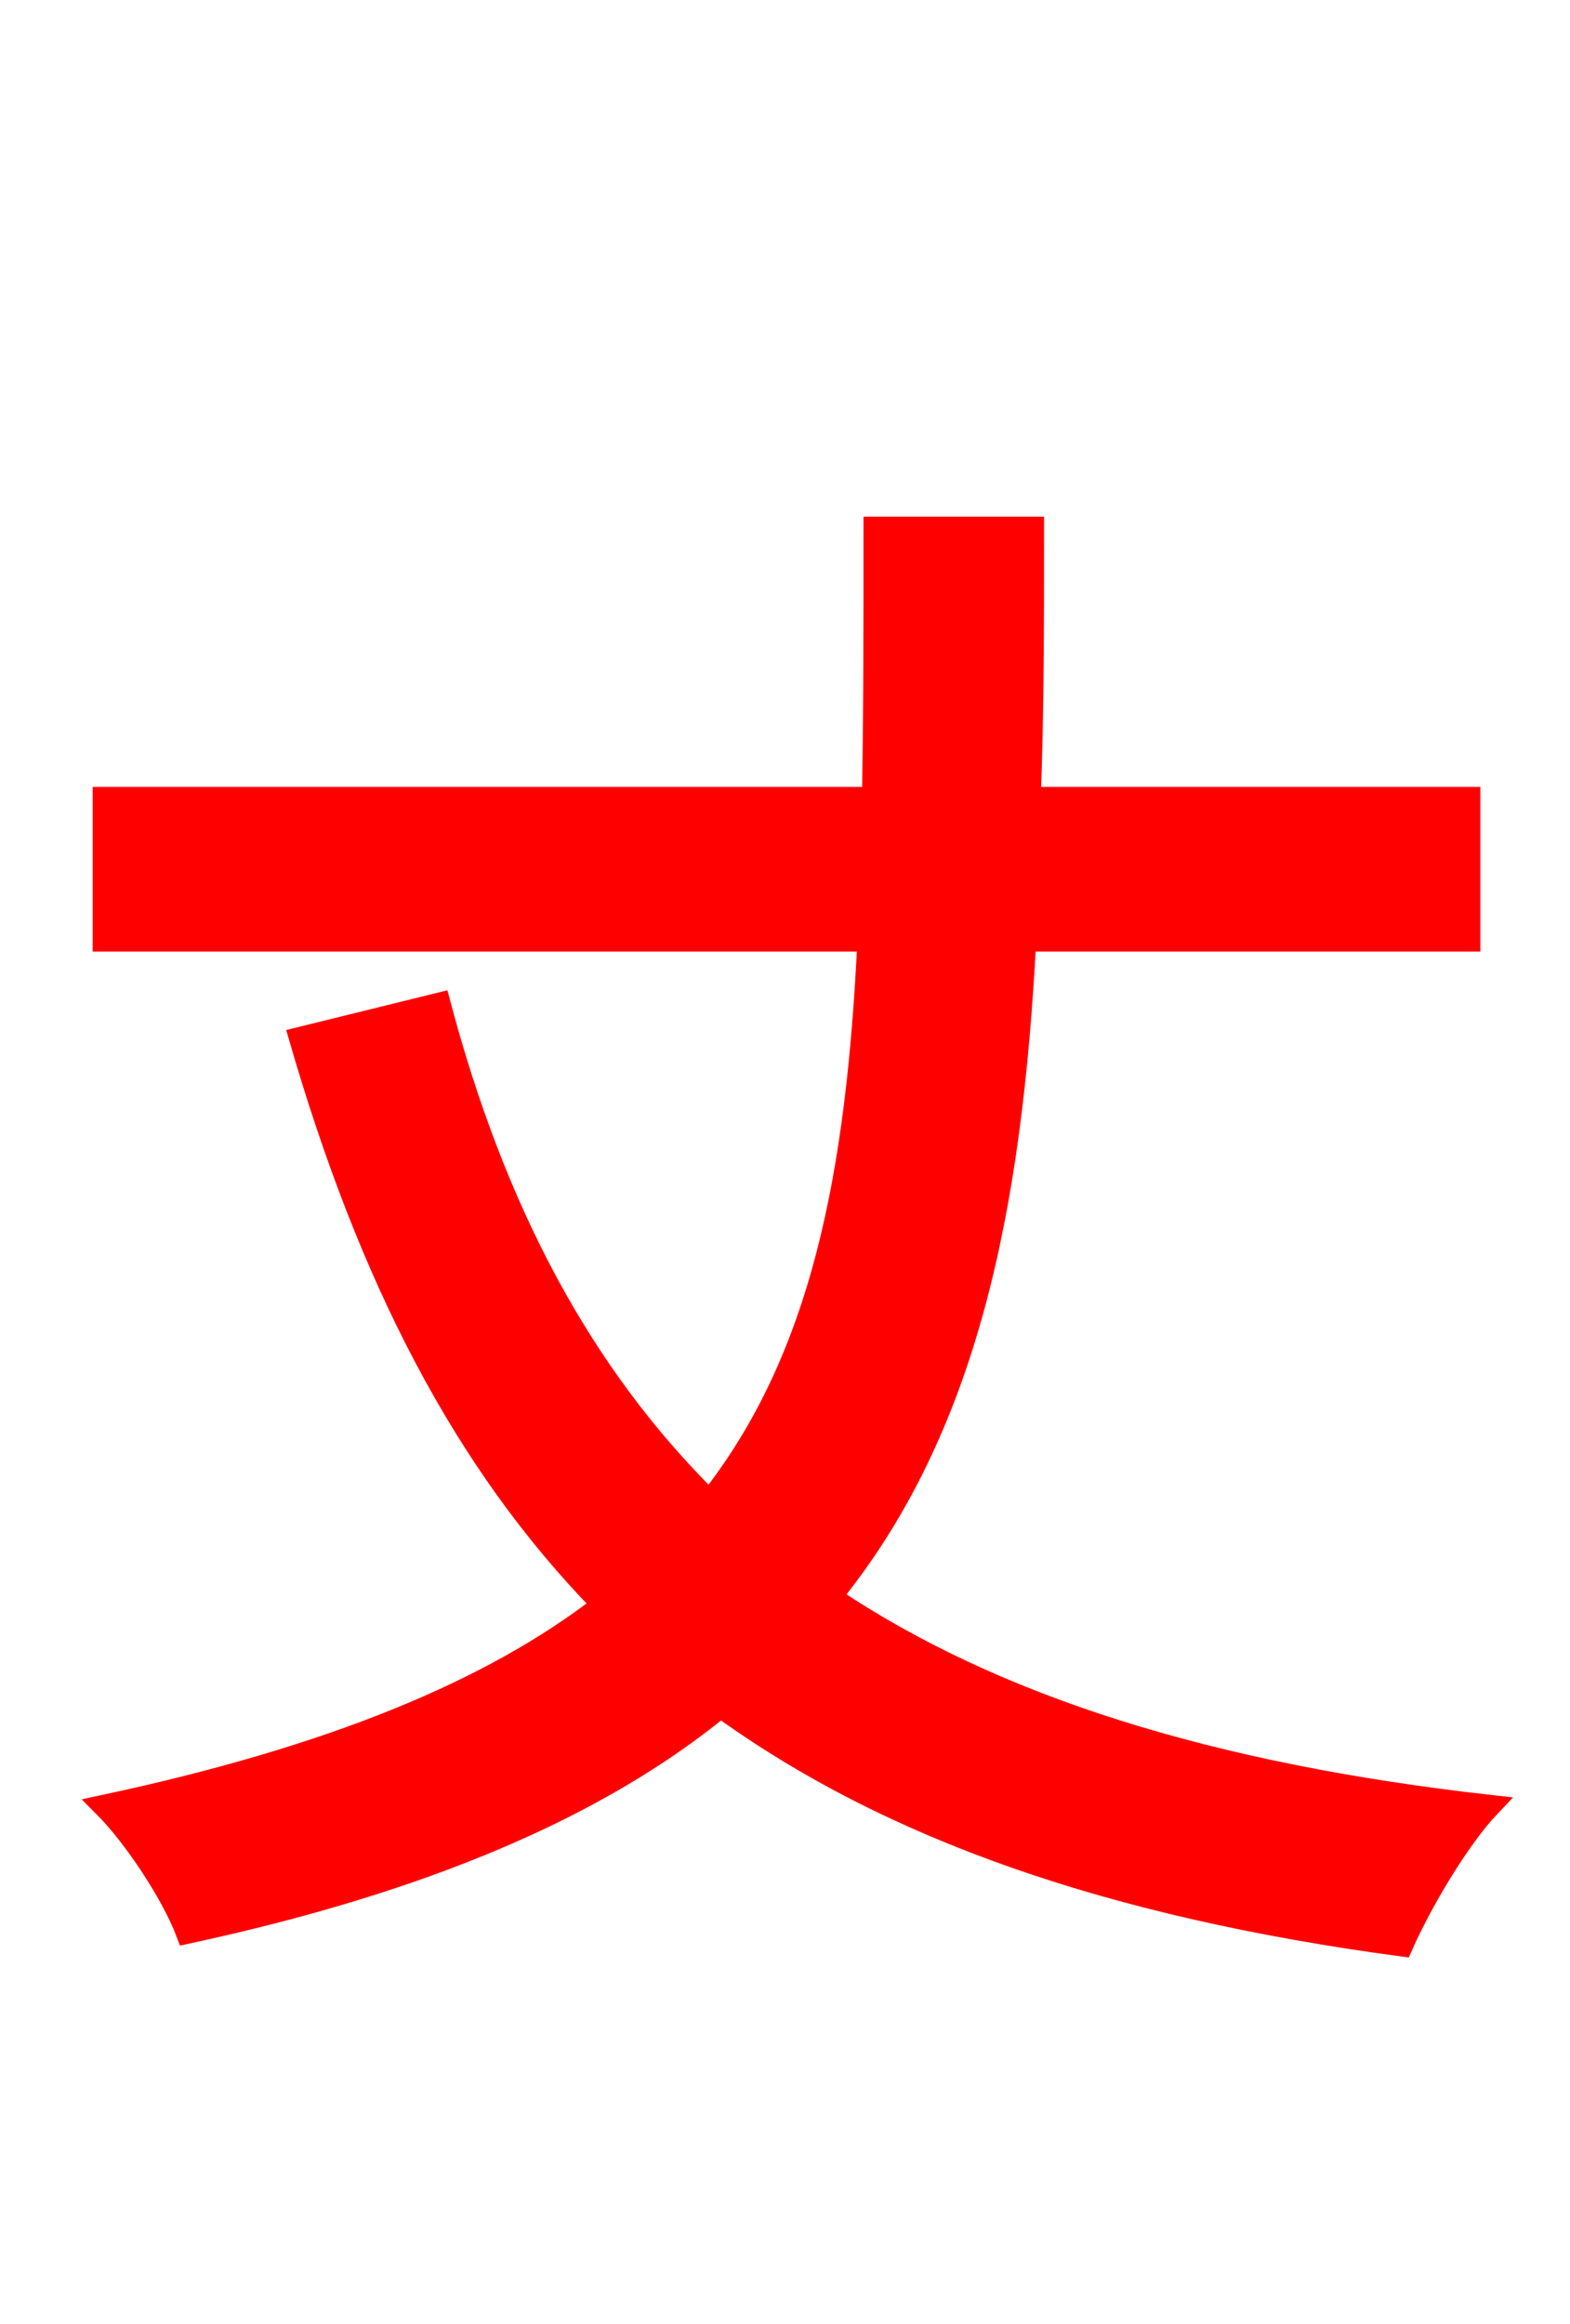 <svg xmlns="http://www.w3.org/2000/svg" xmlns:xlink="http://www.w3.org/1999/xlink" width="72" height="106.56"><path fill="red" stroke="red" d="M67.39 43.13L67.39 36.58L47.23 36.58C47.38 32.62 47.38 28.51 47.38 24.19L40.10 24.19C40.10 28.58 40.10 32.69 40.03 36.58L4.75 36.58L4.75 43.13L39.82 43.13C39.31 53.78 37.73 62.28 32.54 68.83C26.64 63.00 22.68 55.51 20.16 46.01L13.75 47.59C16.92 58.54 21.24 67.03 27.65 73.58C22.54 77.54 15.19 80.57 4.75 82.80C6.19 84.24 7.92 86.90 8.57 88.63C19.58 86.26 27.50 82.80 33.05 78.26C40.82 83.88 50.90 87.41 64.30 89.21C65.16 87.26 66.89 84.31 68.33 82.80C55.51 81.36 45.58 78.26 38.09 73.22C44.35 65.52 46.37 55.44 47.02 43.13Z"/></svg>
